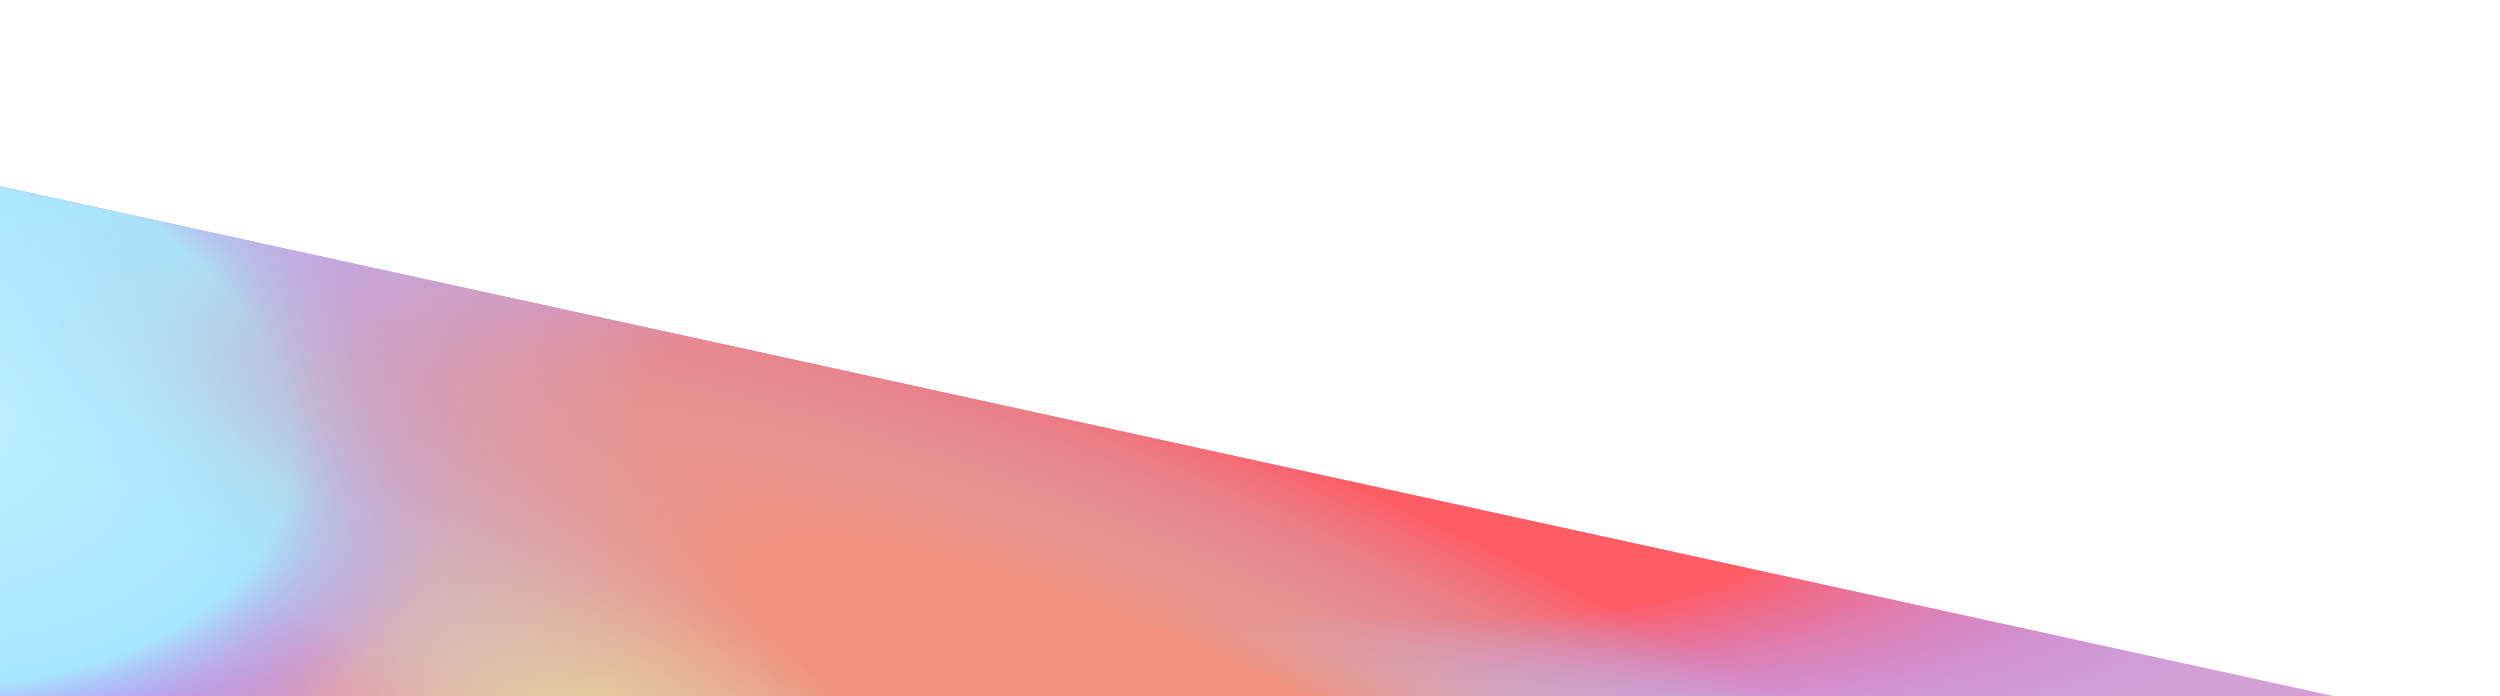 <svg width="1440" height="401" viewBox="0 0 1440 401" fill="none" xmlns="http://www.w3.org/2000/svg">
<g opacity="0.8">
<path d="M1598.5 456.5L-491 0V535H1598.5V456.5Z" fill="url(#paint0_radial)"/>
<path d="M1598.5 456.5L-491 0V535H1598.5V456.5Z" fill="url(#paint1_angular)"/>
<path d="M1598.5 456.5L-491 0V535H1598.5V456.5Z" fill="url(#paint2_radial)"/>
<path d="M1598.5 456.5L-491 0V535H1598.5V456.5Z" fill="url(#paint3_radial)"/>
<path d="M1598.5 456.5L-491 0V535H1598.5V456.5Z" fill="url(#paint4_radial)"/>
<path d="M1598.5 456.5L-491 0V535H1598.5V456.5Z" fill="url(#paint5_radial)" fill-opacity="0.1"/>
<path d="M1598.5 456.5L-491 0V535H1598.5V456.5Z" fill="url(#paint6_radial)"/>
<path d="M1598.5 456.5L-491 0V535H1598.5V456.5Z" fill="url(#paint7_radial)"/>
<path d="M1598.5 456.5L-491 0V535H1598.5V456.5Z" fill="url(#paint8_radial)"/>
<path d="M1598.5 456.5L-491 0V535H1598.5V456.5Z" fill="url(#paint9_radial)"/>
<path d="M1598.5 456.5L-491 0V535H1598.5V456.5Z" fill="url(#paint10_radial)" style="mix-blend-mode:hard-light"/>
</g>
<defs>
<radialGradient id="paint0_radial" cx="0" cy="0" r="1" gradientUnits="userSpaceOnUse" gradientTransform="translate(-44.953 361.517) rotate(-70.16) scale(354.583 783.03)">
<stop stop-color="#A960EE"/>
<stop offset="1" stop-color="#C788CB"/>
</radialGradient>
<radialGradient id="paint1_angular" cx="0" cy="0" r="1" gradientUnits="userSpaceOnUse" gradientTransform="translate(-29.077 318.985) rotate(83.062) scale(105.985 225.777)">
<stop offset="0.495" stop-color="#90E0FF"/>
<stop offset="1" stop-color="#A960EE" stop-opacity="0"/>
</radialGradient>
<radialGradient id="paint2_radial" cx="0" cy="0" r="1" gradientUnits="userSpaceOnUse" gradientTransform="translate(-379.36 324.582) rotate(-108.981) scale(343.244 552.881)">
<stop offset="0.412" stop-color="#FFCB57"/>
<stop offset="0.72" stop-color="#B778E1" stop-opacity="0"/>
</radialGradient>
<radialGradient id="paint3_radial" cx="0" cy="0" r="1" gradientUnits="userSpaceOnUse" gradientTransform="translate(-491) rotate(13.226) scale(572.357 339.043)">
<stop offset="0.192" stop-color="#FF333D"/>
<stop offset="0.545" stop-color="#B778E0" stop-opacity="0"/>
</radialGradient>
<radialGradient id="paint4_radial" cx="0" cy="0" r="1" gradientUnits="userSpaceOnUse" gradientTransform="translate(466.645 439.864) rotate(10.224) scale(433.761 189.829)">
<stop offset="0.317" stop-color="#FFCB57"/>
<stop offset="1" stop-color="#EE755C" stop-opacity="0"/>
</radialGradient>
<radialGradient id="paint5_radial" cx="0" cy="0" r="1" gradientUnits="userSpaceOnUse" gradientTransform="translate(-87.97 228.886) rotate(-77.977) scale(223.72 598.265)">
<stop offset="0.507" stop-color="#90E0FF"/>
<stop offset="1" stop-color="#A960EE" stop-opacity="0"/>
</radialGradient>
<radialGradient id="paint6_radial" cx="0" cy="0" r="1" gradientUnits="userSpaceOnUse" gradientTransform="translate(-331.157 80.354) rotate(161.493) scale(240.086 130.408)">
<stop offset="0.26" stop-color="#A960EE"/>
<stop offset="1" stop-color="#FF333D" stop-opacity="0"/>
</radialGradient>
<radialGradient id="paint7_radial" cx="0" cy="0" r="1" gradientUnits="userSpaceOnUse" gradientTransform="translate(-81.668 230.693) rotate(-80.259) scale(263.523 421.089)">
<stop stop-color="#B8EBFF"/>
<stop offset="0.606" stop-color="#90E0FF"/>
<stop offset="0.832" stop-color="#A960EE" stop-opacity="0"/>
</radialGradient>
<radialGradient id="paint8_radial" cx="0" cy="0" r="1" gradientUnits="userSpaceOnUse" gradientTransform="translate(-353.449 175.223) rotate(-3.51) scale(279.42 123.37)">
<stop stop-color="#AFE9FF"/>
<stop offset="0.414" stop-color="#90E0FF"/>
<stop offset="1" stop-color="#90E0FF" stop-opacity="0"/>
</radialGradient>
<radialGradient id="paint9_radial" cx="0" cy="0" r="1" gradientUnits="userSpaceOnUse" gradientTransform="translate(692.997 267.5) rotate(-173.282) scale(735.605 179.465)">
<stop offset="0.448" stop-color="#FF333D"/>
<stop offset="0.832" stop-color="#A960EE" stop-opacity="0"/>
</radialGradient>
<radialGradient id="paint10_radial" cx="0" cy="0" r="1" gradientUnits="userSpaceOnUse" gradientTransform="translate(698.63 448.818) rotate(-65.686) scale(391.79 1750.92)">
<stop offset="0.167" stop-color="#EE755C"/>
<stop offset="0.483" stop-color="#90E0FF" stop-opacity="0"/>
</radialGradient>
</defs>
</svg>
